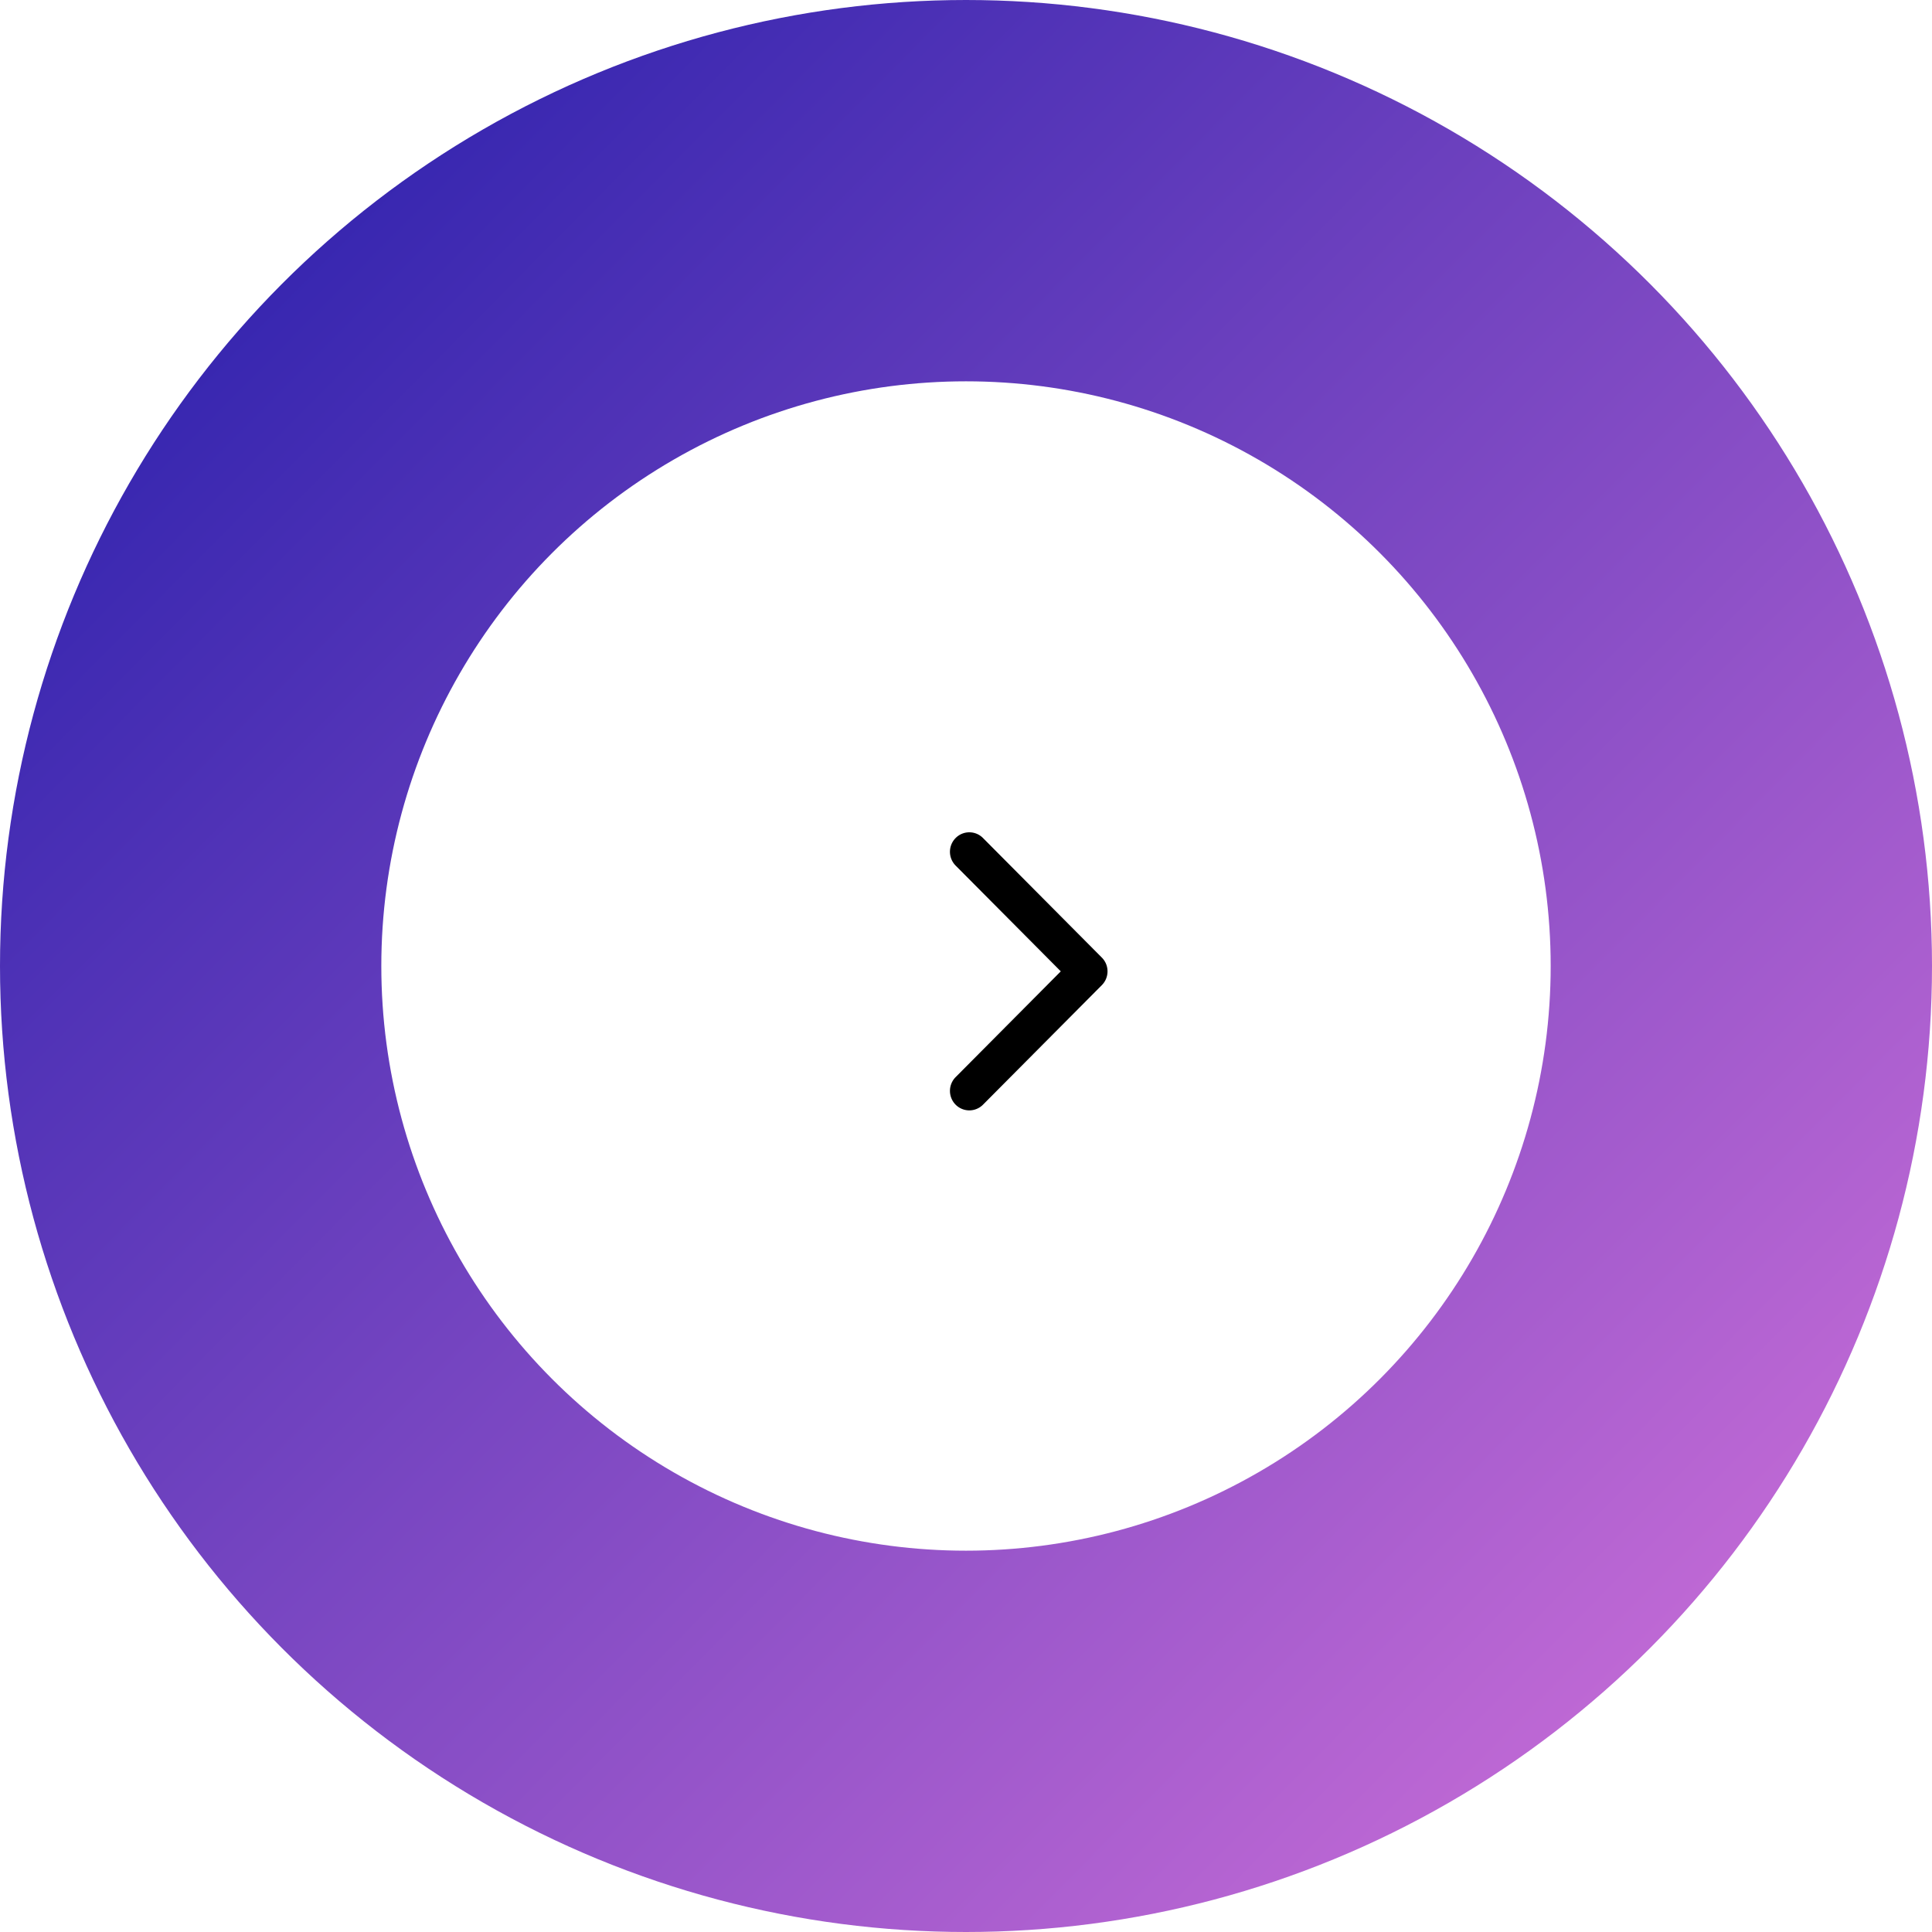 <svg width="152" height="152" xmlns="http://www.w3.org/2000/svg"><defs><linearGradient x1="0%" y1="0%" x2="102%" y2="101%" id="a"><stop stop-color="#3023AE" offset="0%"/><stop stop-color="#C86DD7" offset="100%"/></linearGradient></defs><g transform="translate(15 15)" fill="none" fill-rule="evenodd"><circle stroke="url(#a)" stroke-width="30" cx="61" cy="61" r="61"/><path d="M71.689 62.504l-9.351 9.406a1.518 1.518 0 0 1-2.155 0 1.54 1.54 0 0 1 0-2.166l8.274-8.323-8.273-8.322a1.538 1.538 0 0 1 0-2.167c.595-.6 1.56-.6 2.154 0l9.35 9.407c.298.299.446.69.446 1.082 0 .391-.148.785-.445 1.083z" fill="#000"/></g></svg>